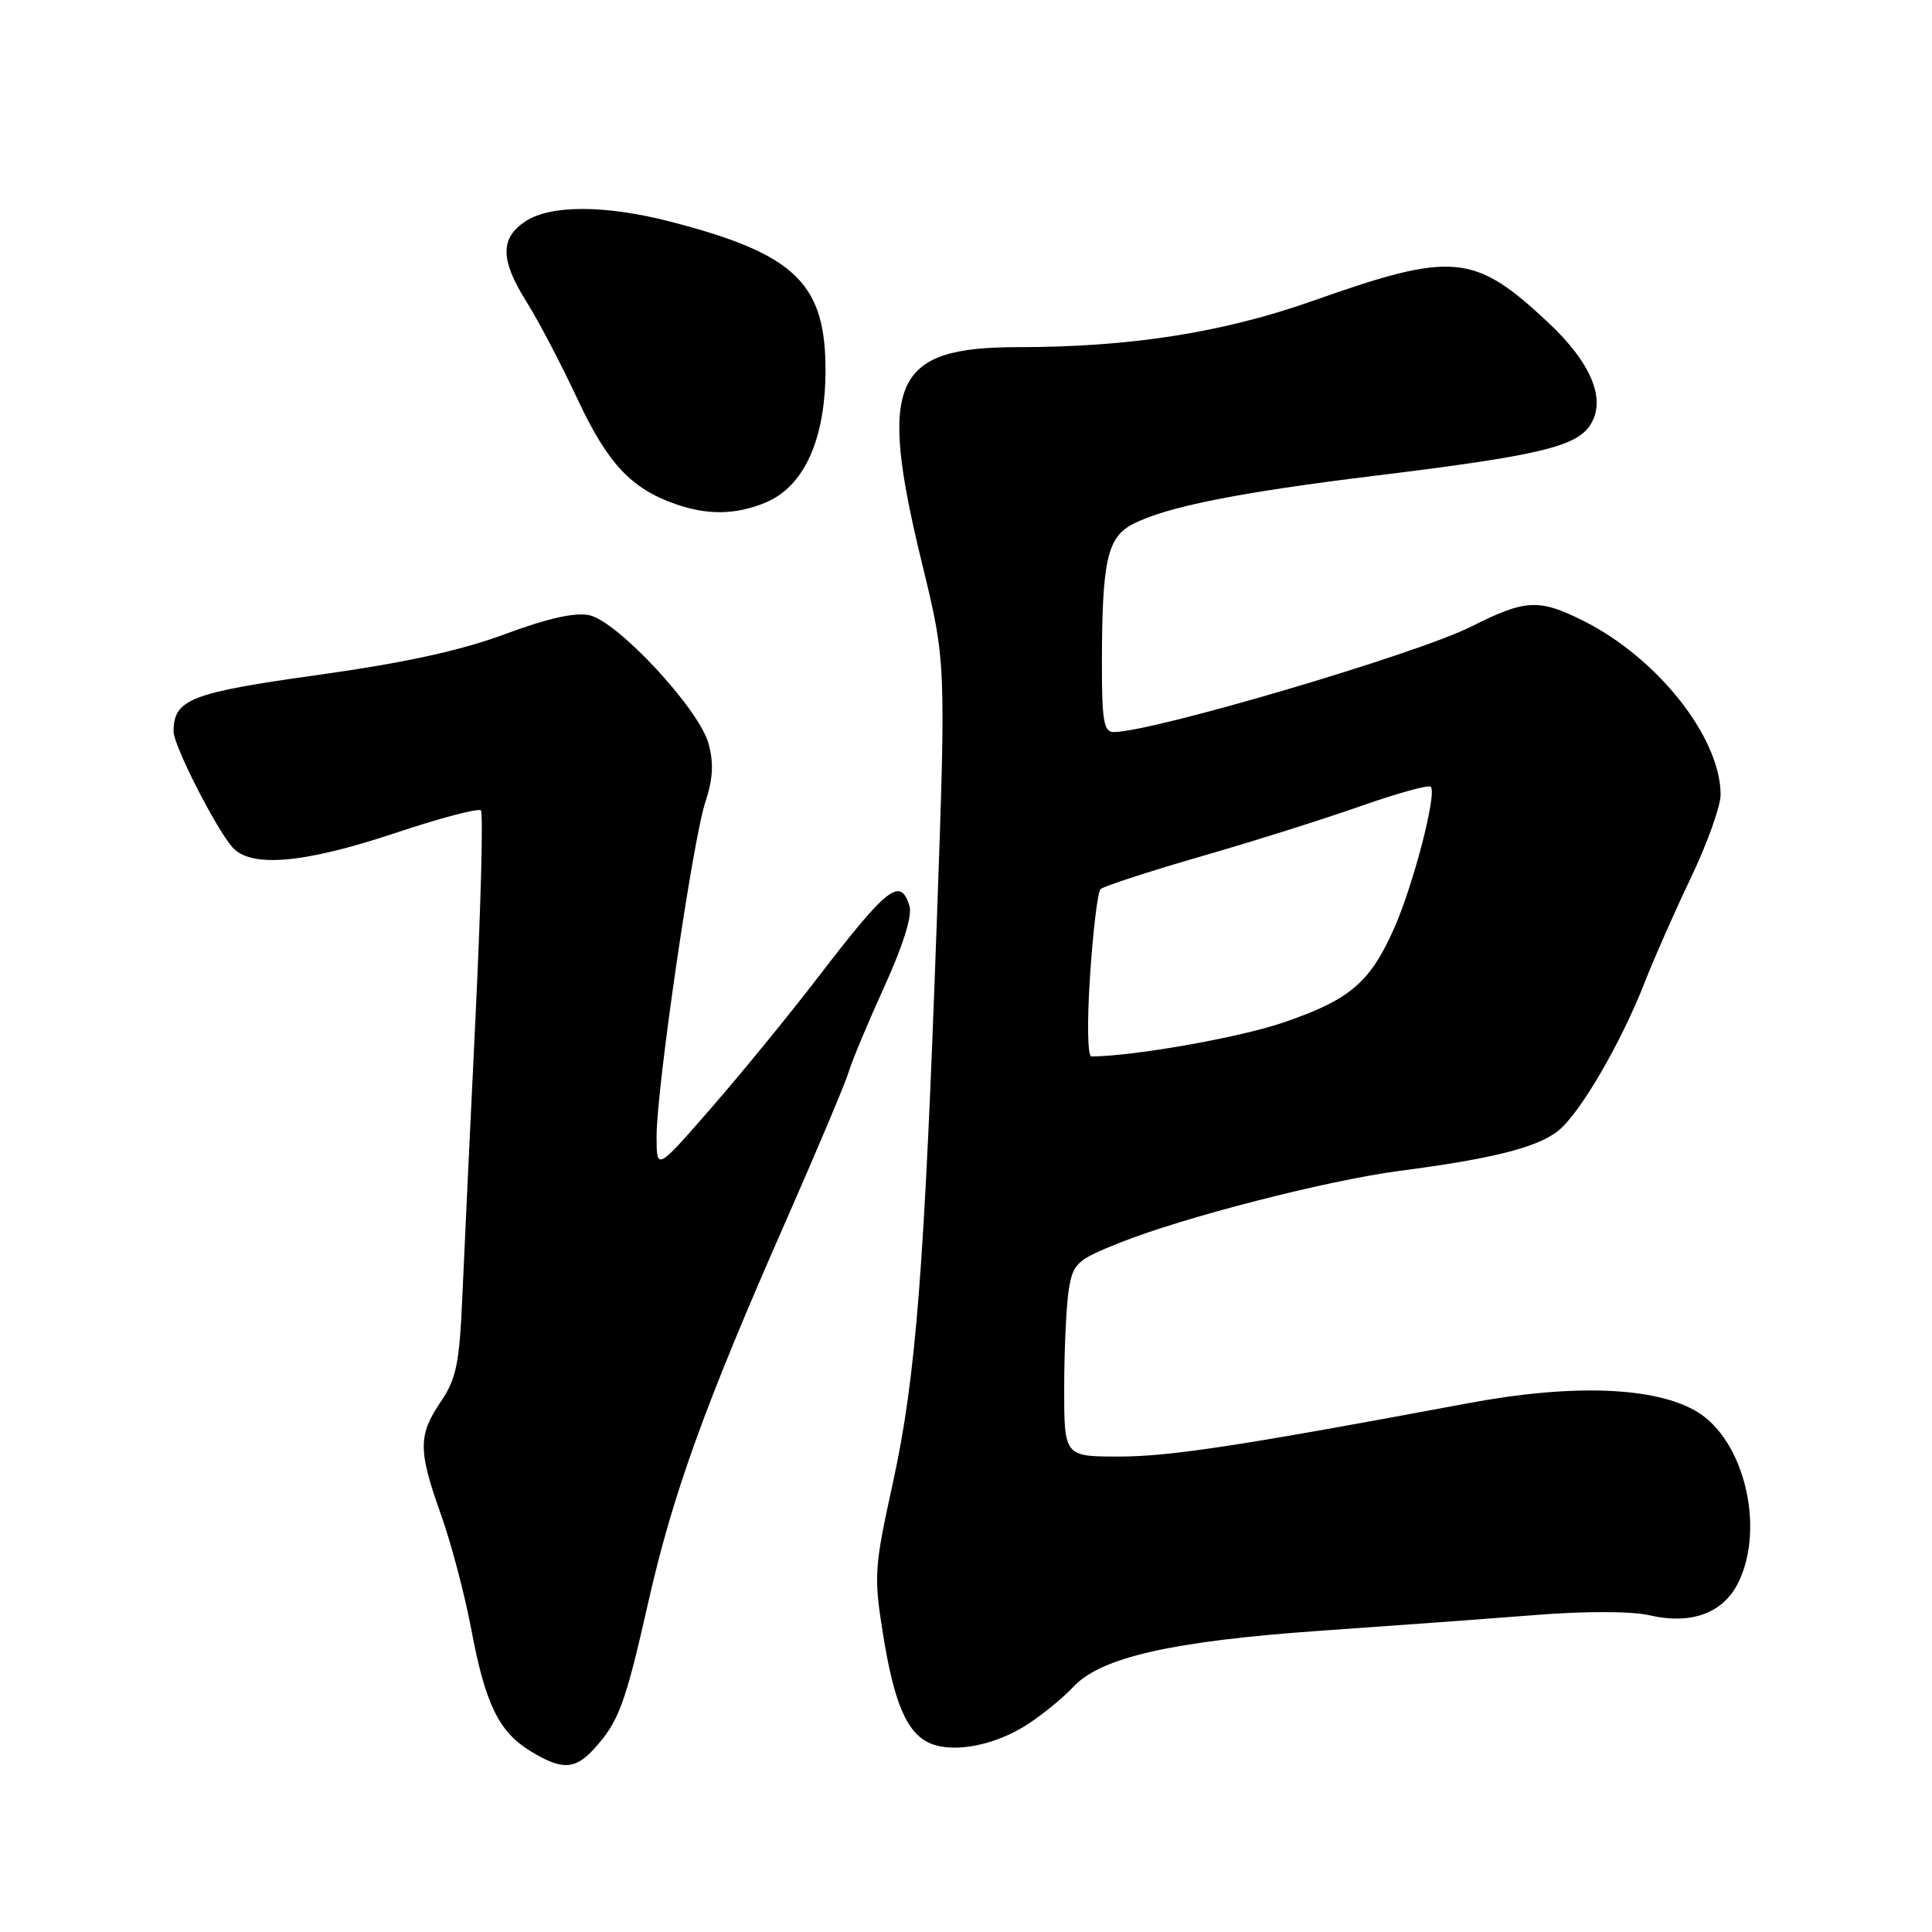 <?xml version="1.0" encoding="UTF-8" standalone="no"?>
<!DOCTYPE svg PUBLIC "-//W3C//DTD SVG 1.1//EN" "http://www.w3.org/Graphics/SVG/1.1/DTD/svg11.dtd" >
<svg xmlns="http://www.w3.org/2000/svg" xmlns:xlink="http://www.w3.org/1999/xlink" version="1.1" viewBox="0 0 256 256">
 <g >
 <path fill="currentColor"
d=" M 78.70 231.75 C 81.99 228.14 82.84 225.85 85.90 212.31 C 89.17 197.87 93.40 186.16 104.26 161.50 C 108.37 152.15 112.07 143.38 112.47 142.00 C 112.87 140.62 114.98 135.57 117.17 130.76 C 119.71 125.16 120.91 121.29 120.50 120.01 C 119.29 116.18 117.63 117.47 108.40 129.48 C 104.61 134.43 98.24 142.22 94.25 146.80 C 87.00 155.13 87.00 155.13 87.00 150.58 C 87.00 144.17 91.79 111.36 93.46 106.28 C 94.48 103.19 94.59 101.12 93.88 98.51 C 92.61 93.92 81.86 82.35 78.10 81.52 C 76.22 81.11 72.58 81.92 66.90 84.03 C 61.00 86.22 53.62 87.83 42.09 89.44 C 25.22 91.79 23.00 92.66 23.00 96.94 C 23.00 98.77 28.57 109.71 30.78 112.25 C 33.21 115.03 40.23 114.42 52.31 110.40 C 58.26 108.41 63.39 107.06 63.72 107.38 C 64.04 107.71 63.72 120.02 63.01 134.74 C 62.29 149.46 61.51 166.15 61.26 171.84 C 60.88 180.68 60.46 182.70 58.41 185.73 C 55.39 190.17 55.40 192.20 58.43 200.69 C 59.77 204.44 61.56 211.22 62.42 215.76 C 64.29 225.77 66.08 229.47 70.30 232.04 C 74.44 234.57 76.19 234.51 78.70 231.75 Z  M 136.18 228.47 C 138.20 227.15 140.92 224.92 142.22 223.52 C 145.85 219.61 155.30 217.46 175.00 216.08 C 184.62 215.41 197.47 214.47 203.55 213.99 C 210.08 213.47 216.21 213.49 218.55 214.03 C 224.17 215.33 228.43 213.72 230.41 209.55 C 233.87 202.26 231.07 190.84 224.91 187.09 C 219.41 183.75 208.44 183.33 194.50 185.94 C 164.38 191.57 155.05 193.00 148.27 193.00 C 141.00 193.00 141.00 193.00 141.01 183.75 C 141.02 178.66 141.30 172.84 141.63 170.81 C 142.20 167.38 142.69 166.94 148.37 164.67 C 156.87 161.28 175.92 156.39 185.50 155.14 C 197.71 153.55 203.67 152.05 206.44 149.86 C 209.33 147.60 214.85 138.11 218.00 130.00 C 219.18 126.97 221.91 120.80 224.07 116.27 C 226.23 111.74 228.00 106.79 227.99 105.27 C 227.96 97.71 219.62 87.16 209.78 82.25 C 203.90 79.31 202.12 79.41 194.93 83.03 C 187.77 86.65 152.68 97.00 147.58 97.00 C 146.25 97.00 146.00 95.53 146.01 87.75 C 146.03 74.29 146.72 71.20 150.10 69.45 C 154.52 67.16 164.10 65.25 182.17 63.04 C 203.74 60.40 208.82 59.21 210.70 56.34 C 212.89 52.99 210.90 48.12 205.11 42.70 C 195.34 33.56 192.52 33.30 174.00 39.85 C 162.05 44.07 149.80 46.00 134.86 46.00 C 118.30 46.00 116.29 50.54 122.16 74.60 C 125.35 87.70 125.35 87.70 124.15 121.60 C 122.49 168.21 121.37 182.49 118.32 196.44 C 115.85 207.70 115.77 208.84 116.99 216.44 C 118.46 225.73 120.20 229.72 123.30 231.02 C 126.45 232.33 131.91 231.25 136.18 228.47 Z  M 101.47 66.58 C 106.48 64.48 109.29 58.40 109.38 49.48 C 109.50 37.58 105.48 33.66 88.79 29.36 C 80.24 27.15 72.97 27.13 69.65 29.31 C 66.23 31.55 66.27 34.44 69.80 40.05 C 71.34 42.50 74.36 48.26 76.51 52.86 C 80.50 61.39 83.62 64.74 89.50 66.79 C 93.77 68.29 97.54 68.22 101.47 66.58 Z  M 144.44 129.25 C 144.83 123.34 145.45 118.19 145.82 117.82 C 146.20 117.45 152.12 115.51 159.00 113.52 C 165.88 111.54 175.45 108.52 180.28 106.82 C 185.11 105.12 189.30 103.96 189.58 104.25 C 190.44 105.11 187.25 117.38 184.68 123.12 C 181.48 130.26 178.82 132.50 169.98 135.51 C 164.12 137.50 150.32 139.94 144.61 139.99 C 144.11 140.00 144.03 135.37 144.44 129.25 Z "/>
</g>
</svg>